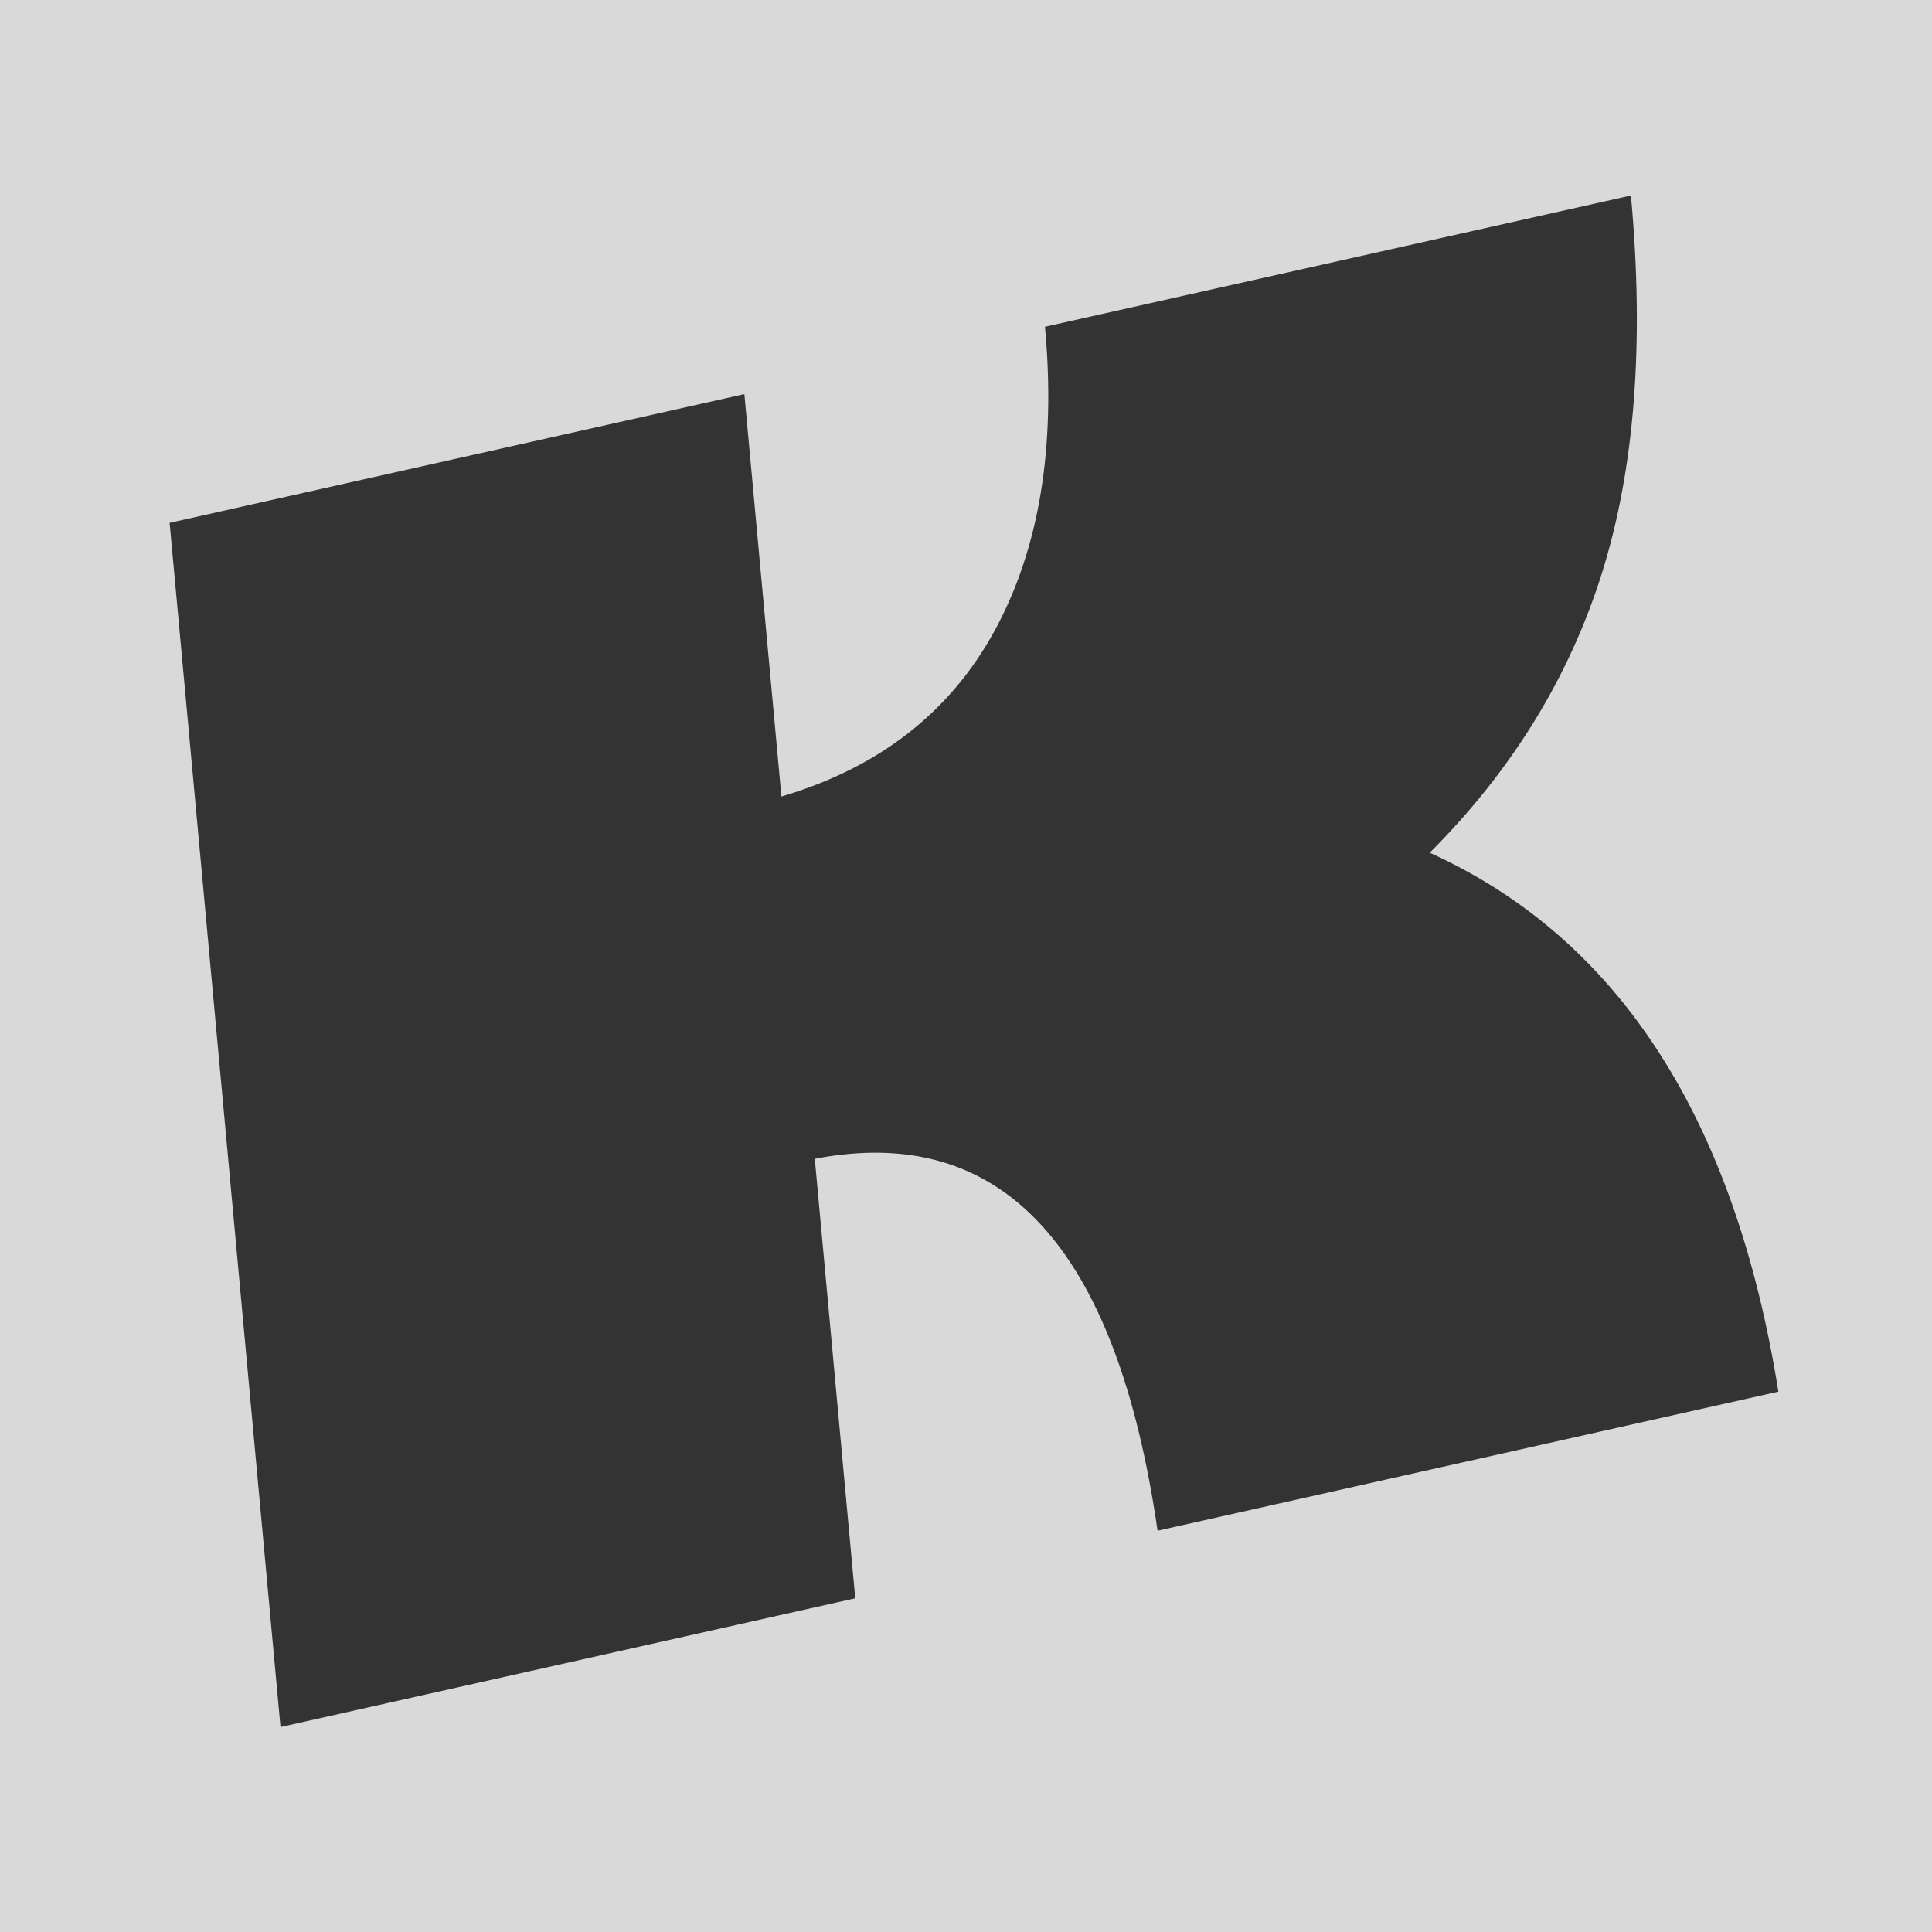 <?xml version="1.0" encoding="UTF-8" standalone="no"?>
<!-- Created with Inkscape (http://www.inkscape.org/) -->

<svg
   width="32"
   height="32"
   viewBox="0 0 9.313 9.313"
   version="1.1"
   id="svg5"
   inkscape:version="1.1.1 (3bf5ae0d25, 2021-09-20)"
   sodipodi:docname="kuiseobw.svg"
   xmlns:inkscape="http://www.inkscape.org/namespaces/inkscape"
   xmlns:sodipodi="http://sodipodi.sourceforge.net/DTD/sodipodi-0.dtd"
   xmlns="http://www.w3.org/2000/svg"
   xmlns:svg="http://www.w3.org/2000/svg">
  <rect x="0" y="0" width="9.313" height="9.313" fill="#808080" stroke="none"/>
  <sodipodi:namedview
     id="namedview7"
     pagecolor="#ffffff"
     bordercolor="#666666"
     borderopacity="0"
     inkscape:pageshadow="2"
     inkscape:pageopacity="1"
     inkscape:pagecheckerboard="false"
     inkscape:document-units="mm"
     showgrid="false"
     units="px"
     scale-x="1.1"
     inkscape:zoom="9.5950659"
     inkscape:cx="53.100209"
     inkscape:cy="15.164044"
     inkscape:window-width="1366"
     inkscape:window-height="745"
     inkscape:window-x="-8"
     inkscape:window-y="-8"
     inkscape:window-maximized="1"
     inkscape:current-layer="layer1"
     inkscape:snap-center="false"
     inkscape:lockguides="false" />
  <defs
     id="defs2">
    <inkscape:perspective
       sodipodi:type="inkscape:persp3d"
       inkscape:vp_x="0 : 2.9104166 : 1"
       inkscape:vp_y="0 : 1000 : 0"
       inkscape:vp_z="58.208332 : 2.9104166 : 1"
       inkscape:persp3d-origin="29.104166 : 0.77611109 : 1"
       id="perspective5147" />
  </defs>
  <g
     inkscape:label="Layer 1"
     inkscape:groupmode="layer"
     id="layer1">
    <path
       id="rect34767"
       style="opacity:0.7;fill:#ffffff;stroke-width:0.291"
       d="M -0.031,7.0560928e-8 H 9.373 V 9.342 h -9.404 z" />
    <g
       aria-label="NIGERIA"
       id="text1817"
       style="font-size:10.866px;line-height:1.25;font-family:Arial;-inkscape-font-specification:Arial;stroke-width:0.281"
       transform="matrix(1.01,0,0,1.065,-0.127,-0.562)" />
    <g
       aria-label="K"
       transform="matrix(0.75,-0.168,0.064,0.695,-0.162,0.128)"
       id="text21549"
       style="font-size:11.21px;line-height:1.25;font-family:'Gill Sans Ultra Bold';-inkscape-font-specification:'Gill Sans Ultra Bold, ';fill:#333333;stroke-width:0.399">
      <path
         d="M 4.686,3.682 V 6.473 Q 5.633,6.402 6.126,5.669 6.618,4.935 6.618,3.682 h 3.766 q 0,1.527 -0.4,2.518 -0.4,0.991 -1.248,1.642 1.708,1.303 1.883,4.193 H 6.629 Q 6.487,9.046 4.686,8.986 V 12.034 H 0.992 V 3.682 Z"
         id="path47748"
         style="fill:#333333;stroke-width:0.399" />
    </g>
  </g>
</svg>
